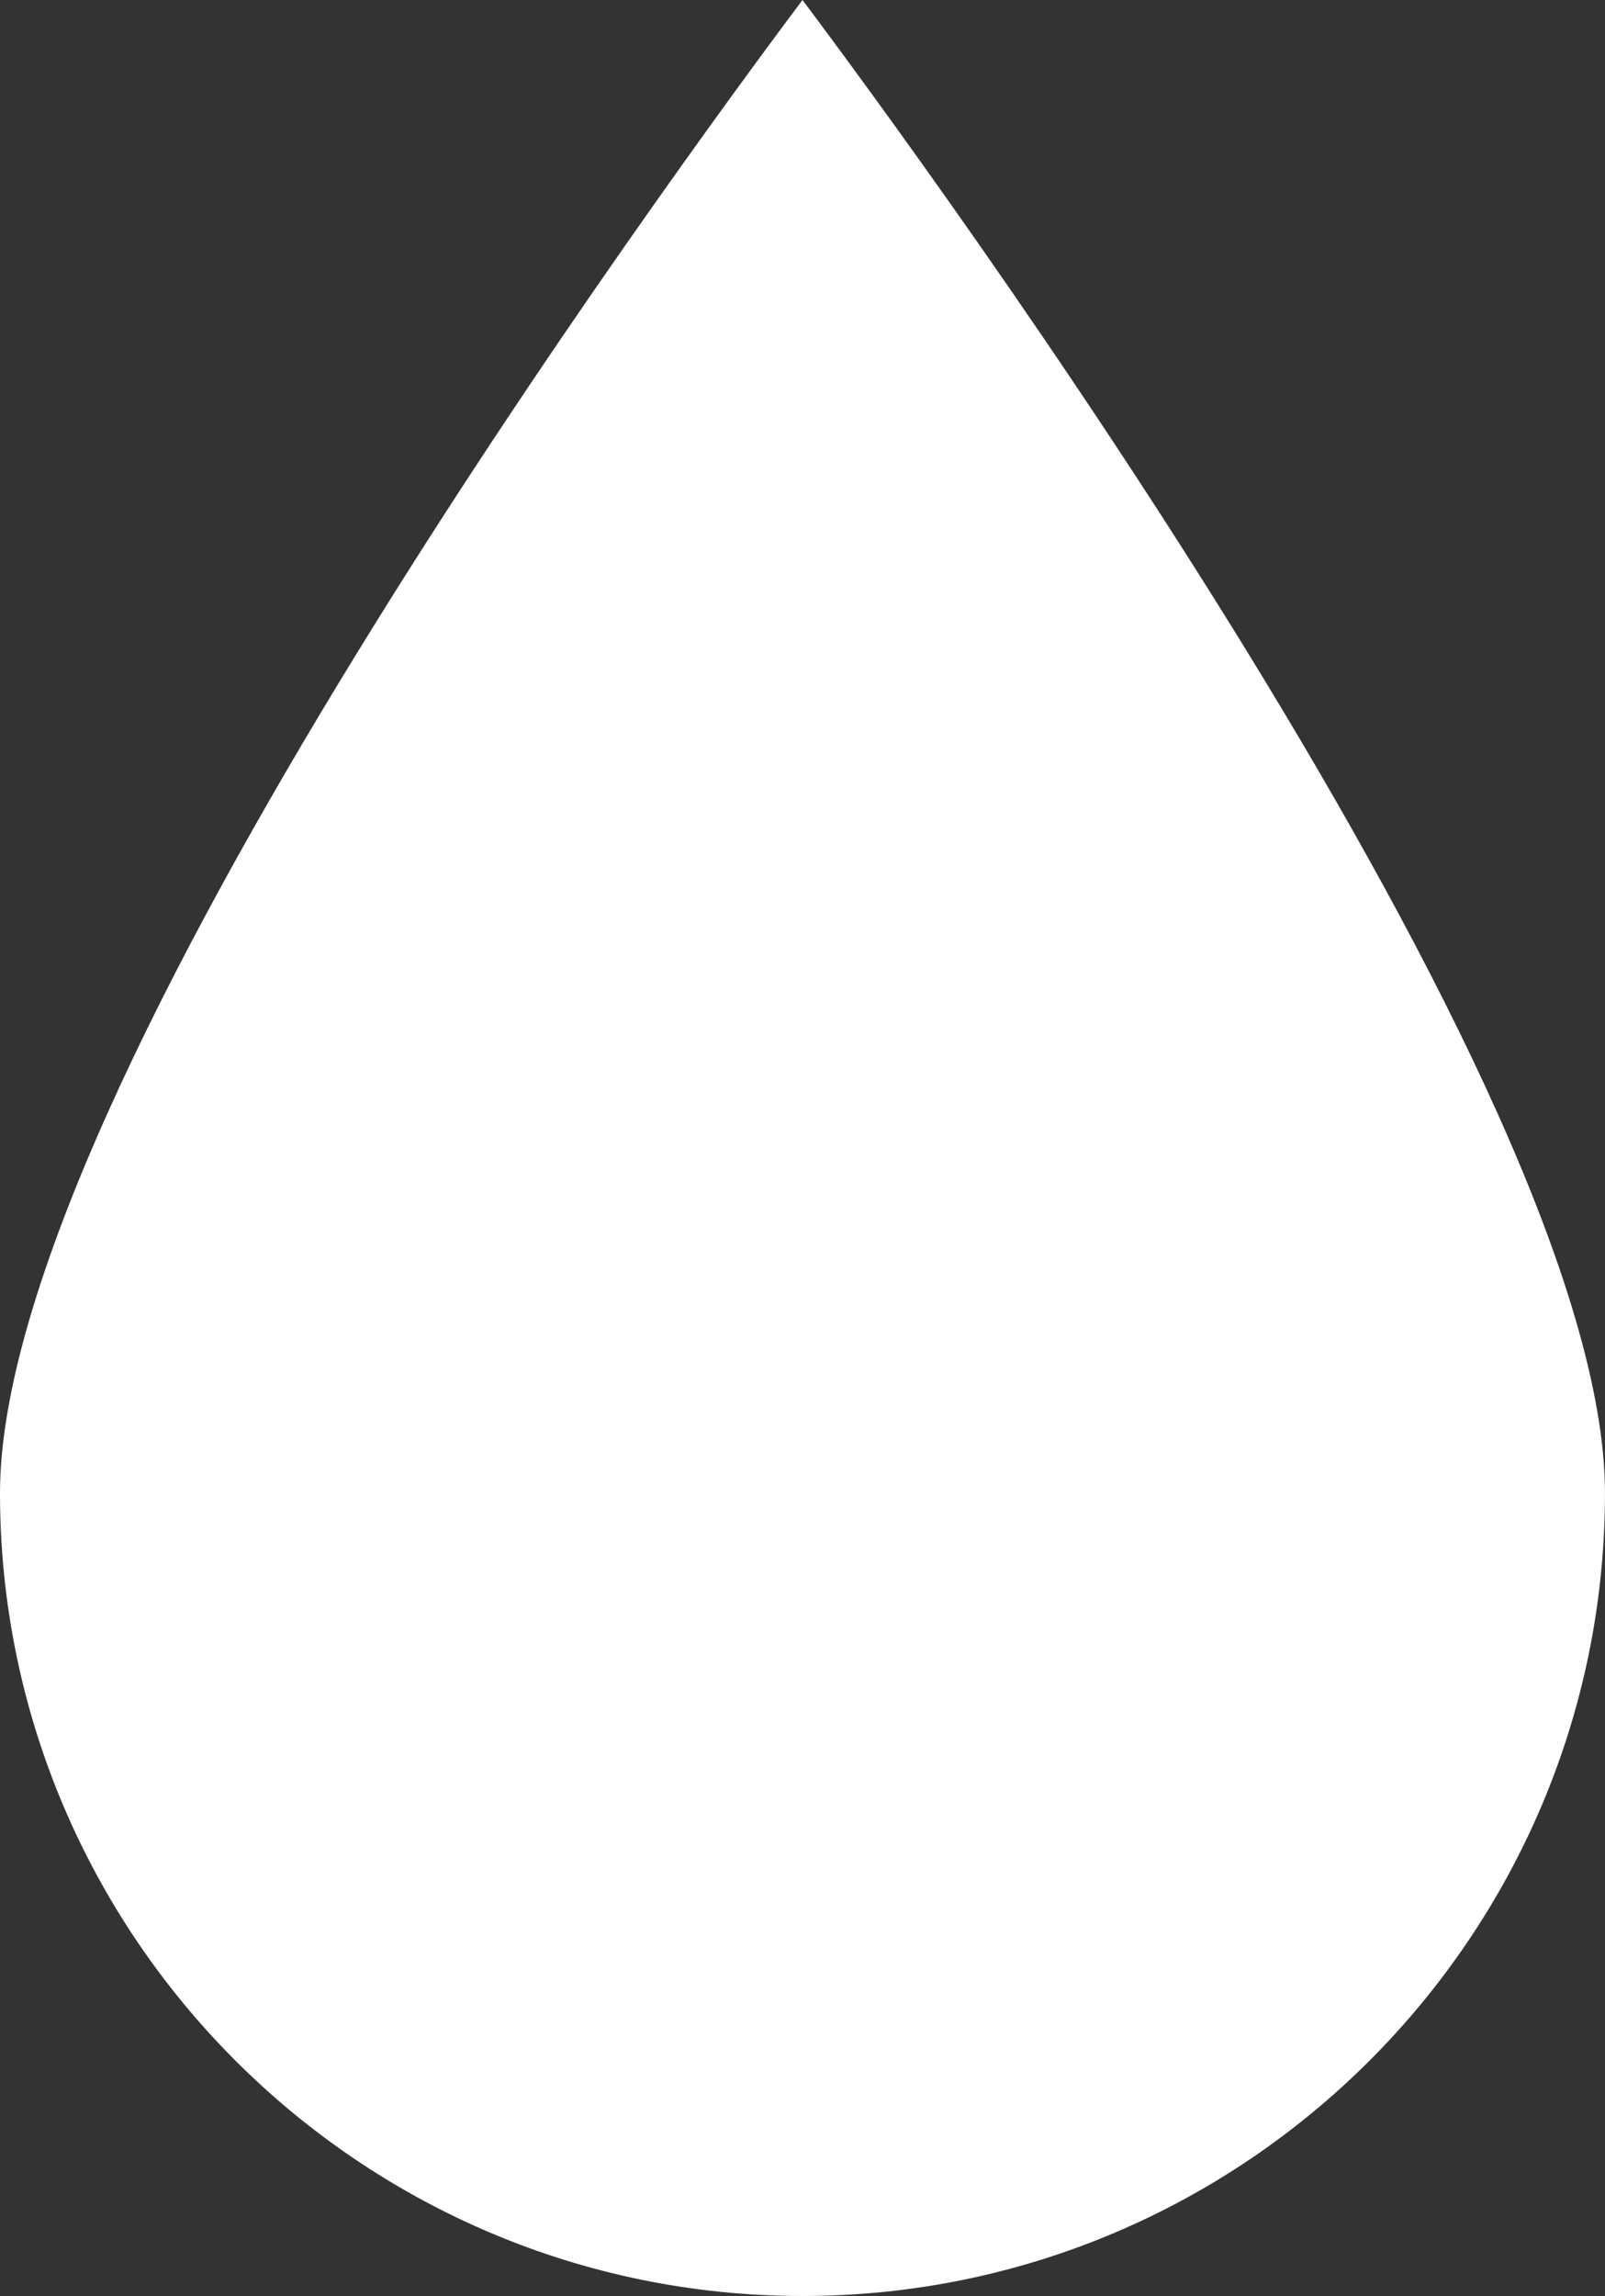 <?xml version="1.0" encoding="UTF-8" standalone="no"?>
<!-- Created with Inkscape (http://www.inkscape.org/) -->

<svg
   xmlns:dc="http://purl.org/dc/elements/1.1/"
   xmlns:cc="http://creativecommons.org/ns#"
   xmlns:rdf="http://www.w3.org/1999/02/22-rdf-syntax-ns#"
   xmlns:svg="http://www.w3.org/2000/svg"
   xmlns="http://www.w3.org/2000/svg"
   xmlns:sodipodi="http://sodipodi.sourceforge.net/DTD/sodipodi-0.dtd"
   xmlns:inkscape="http://www.inkscape.org/namespaces/inkscape"
   width="48.296mm"
   height="69.044mm"
   viewBox="0 0 48.296 69.044"
   version="1.1"
   id="svg8"
   inkscape:version="0.92.4 5da689c313, 2019-01-14"
   sodipodi:docname="drop_full_white.svg">
  <rect x="0" y="0" width="48.296" height="69.044" fill="#333333" stroke="none"/>
  <defs
     id="defs2" />
  <sodipodi:namedview
     id="base"
     pagecolor="#ffffff"
     bordercolor="#666666"
     borderopacity="1.0"
     inkscape:pageopacity="0.0"
     inkscape:pageshadow="2"
     inkscape:zoom="1.4142136"
     inkscape:cx="-188.57576"
     inkscape:cy="38.559544"
     inkscape:document-units="mm"
     inkscape:current-layer="layer1"
     showgrid="false"
     fit-margin-top="0"
     fit-margin-left="0"
     fit-margin-right="0"
     fit-margin-bottom="0"
     inkscape:window-width="1600"
     inkscape:window-height="877"
     inkscape:window-x="0"
     inkscape:window-y="1020"
     inkscape:window-maximized="0" />
  <g
     inkscape:label="Layer 1"
     inkscape:groupmode="layer"
     id="layer1"
     transform="translate(-79.219,-45.315)">
    <path
       style="fill:#ffffff;fill-opacity:1;stroke:#000000;stroke-width:0;stroke-miterlimit:4;stroke-dasharray:none;stroke-dashoffset:0;stroke-opacity:1"
       d="M 103.367,45.315 C 99.615,50.314 79.219,78.042 79.219,90.215 c 0,13.311 10.834,24.144 24.148,24.144 13.313,0 24.147,-10.833 24.147,-24.144 0,-12.173 -20.396,-39.901 -24.147,-44.9 z"
       id="rect882"
       inkscape:connector-curvature="0" />
    <g
       id="g870"
       transform="matrix(0.265,0,0,0.265,114.404,75.156)"
       style="fill:#00ffff">
      <g
         id="g868"
         style="fill:#00ffff" />
    </g>
  </g>
</svg>
